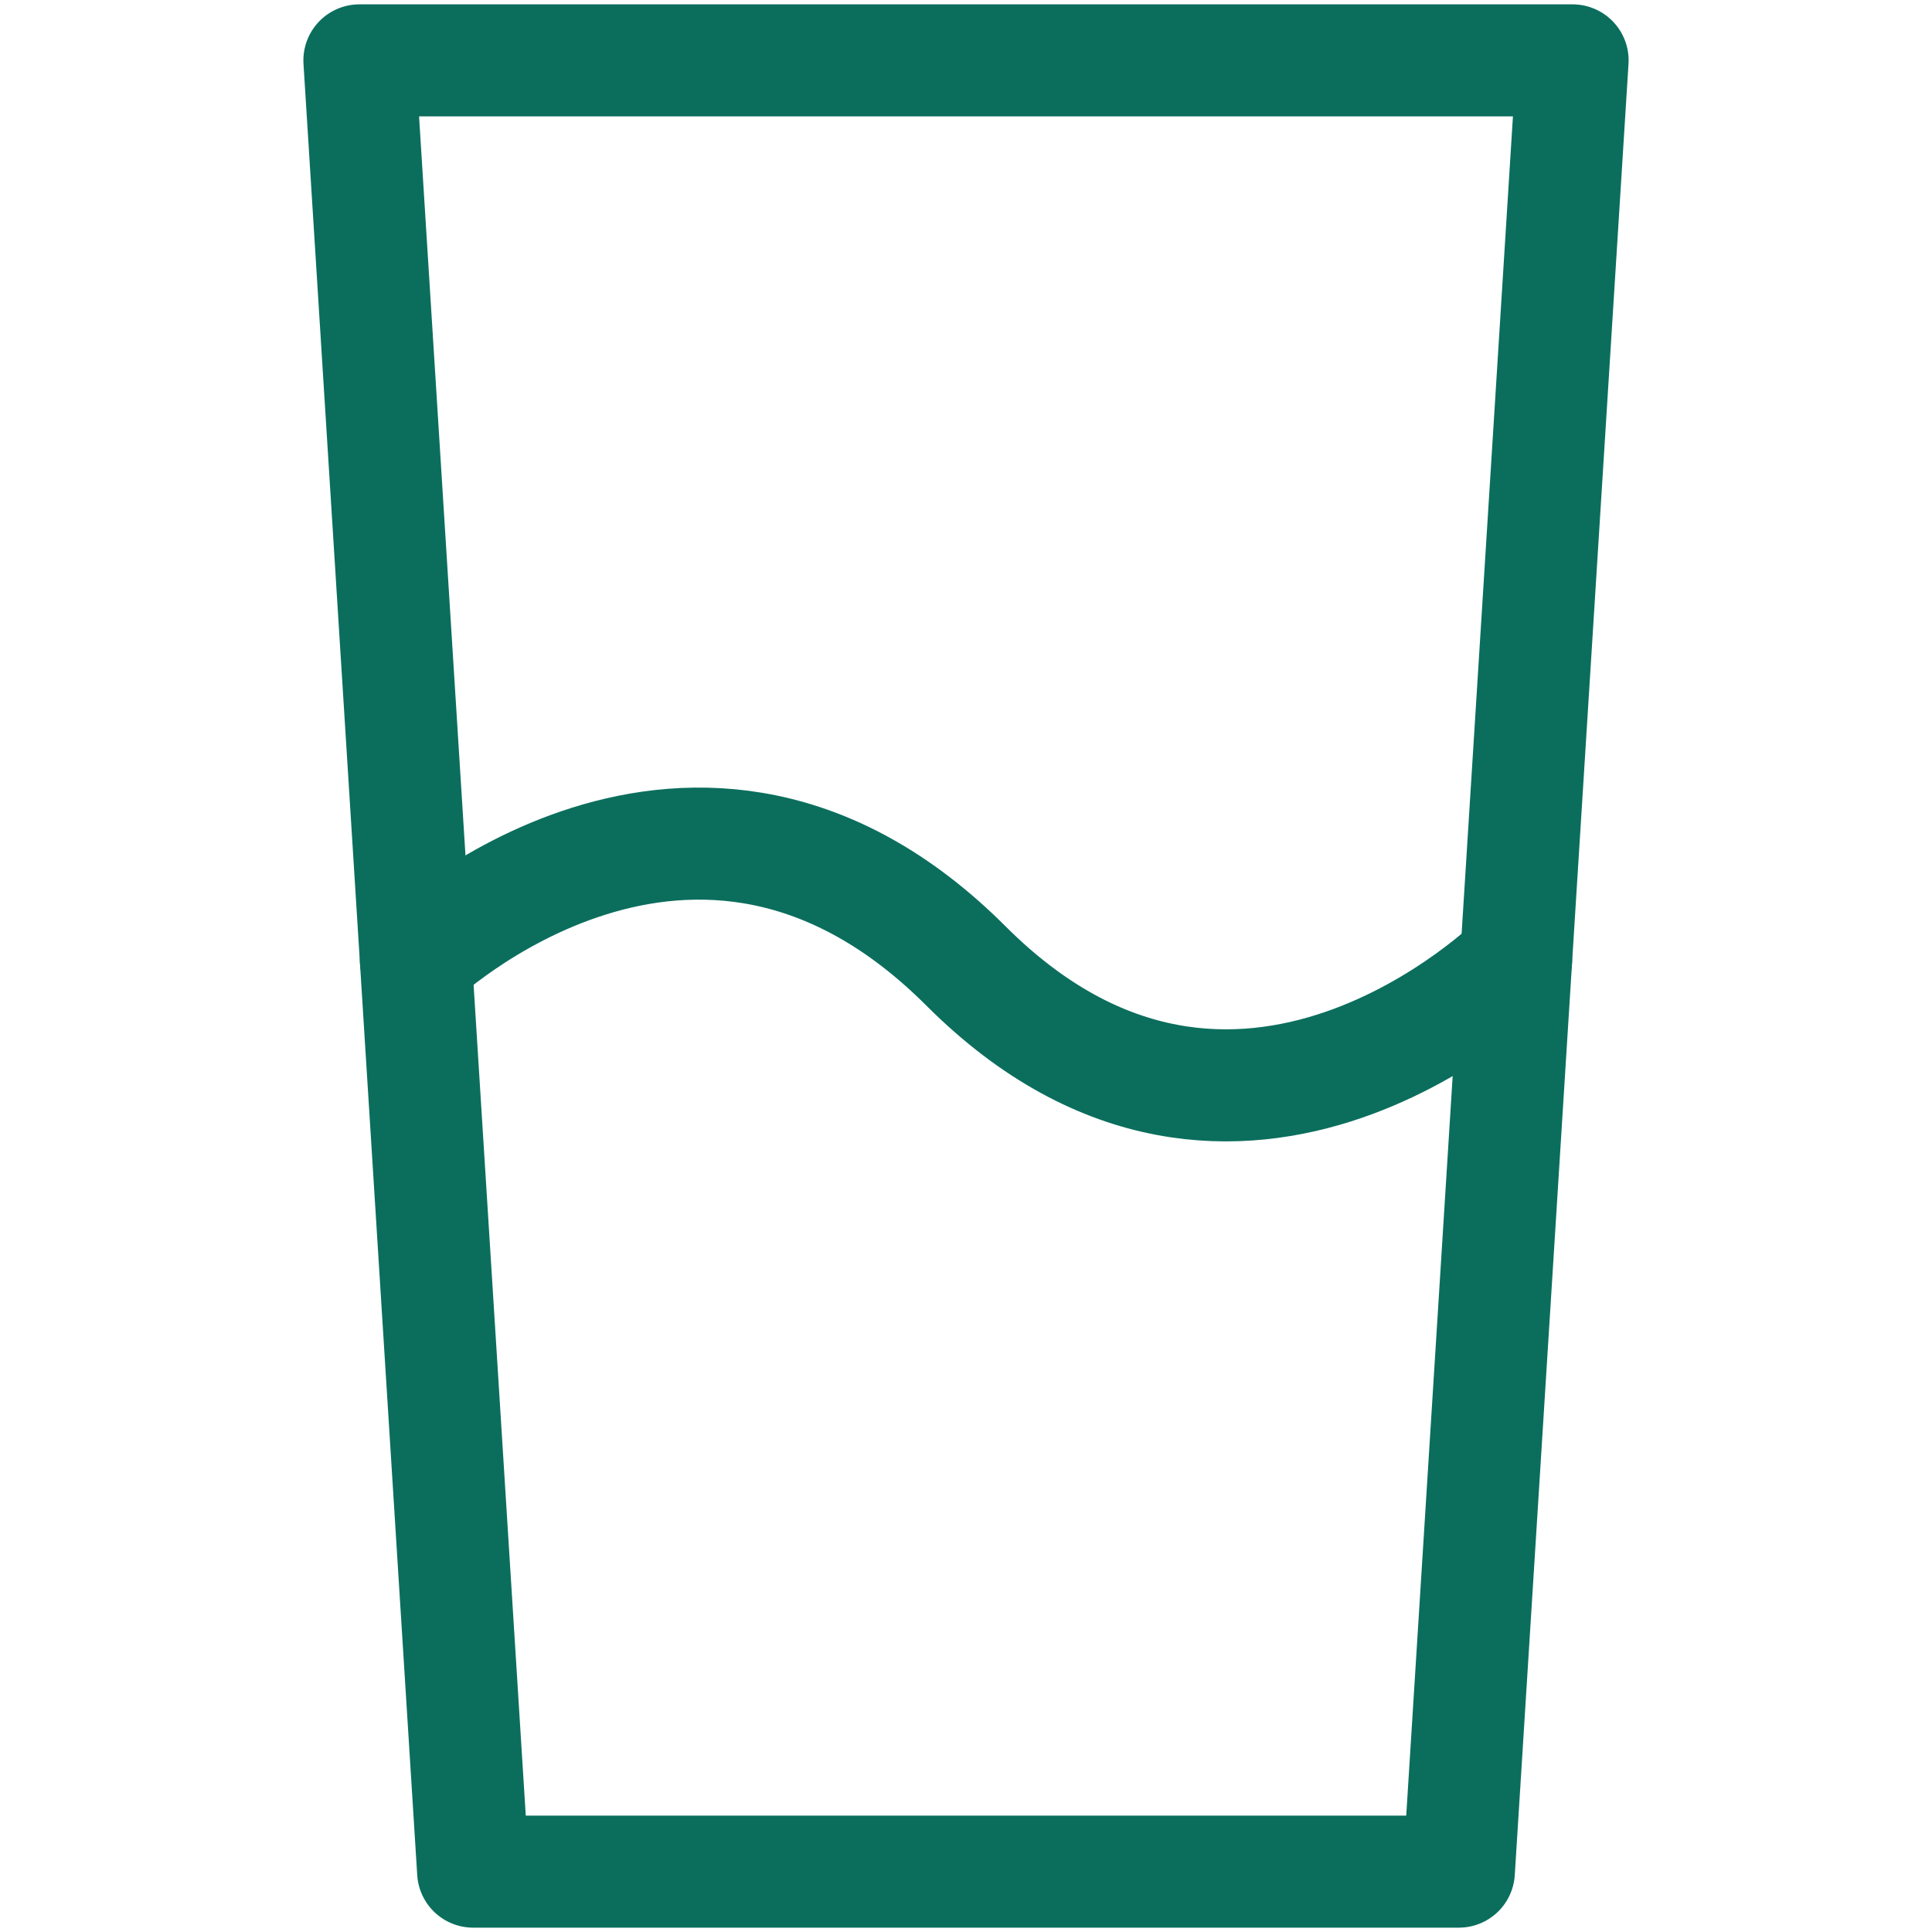 <?xml version="1.0" encoding="utf-8"?>
<!-- Generator: Adobe Illustrator 26.0.2, SVG Export Plug-In . SVG Version: 6.00 Build 0)  -->
<svg version="1.1" id="Layer_1" xmlns="http://www.w3.org/2000/svg" xmlns:xlink="http://www.w3.org/1999/xlink" x="0px" y="0px"
	 viewBox="0 0 1000 1000" style="enable-background:new 0 0 1000 1000;" xml:space="preserve">
<style type="text/css">
	.st0{fill:none;stroke:#0B6E5D;stroke-width:58;stroke-linecap:round;stroke-linejoin:round;stroke-miterlimit:10;}
</style>
<g>
	<polygon class="st0" points="755.1,968.75 244.9,968.75 186.03,31.25 813.97,31.25 	"/>
	<path class="st0" d="M215.27,496.98c0,0,143.97-137.73,284.73,3.02s284.73-3.02,284.73-3.02"/>
</g>
</svg>
